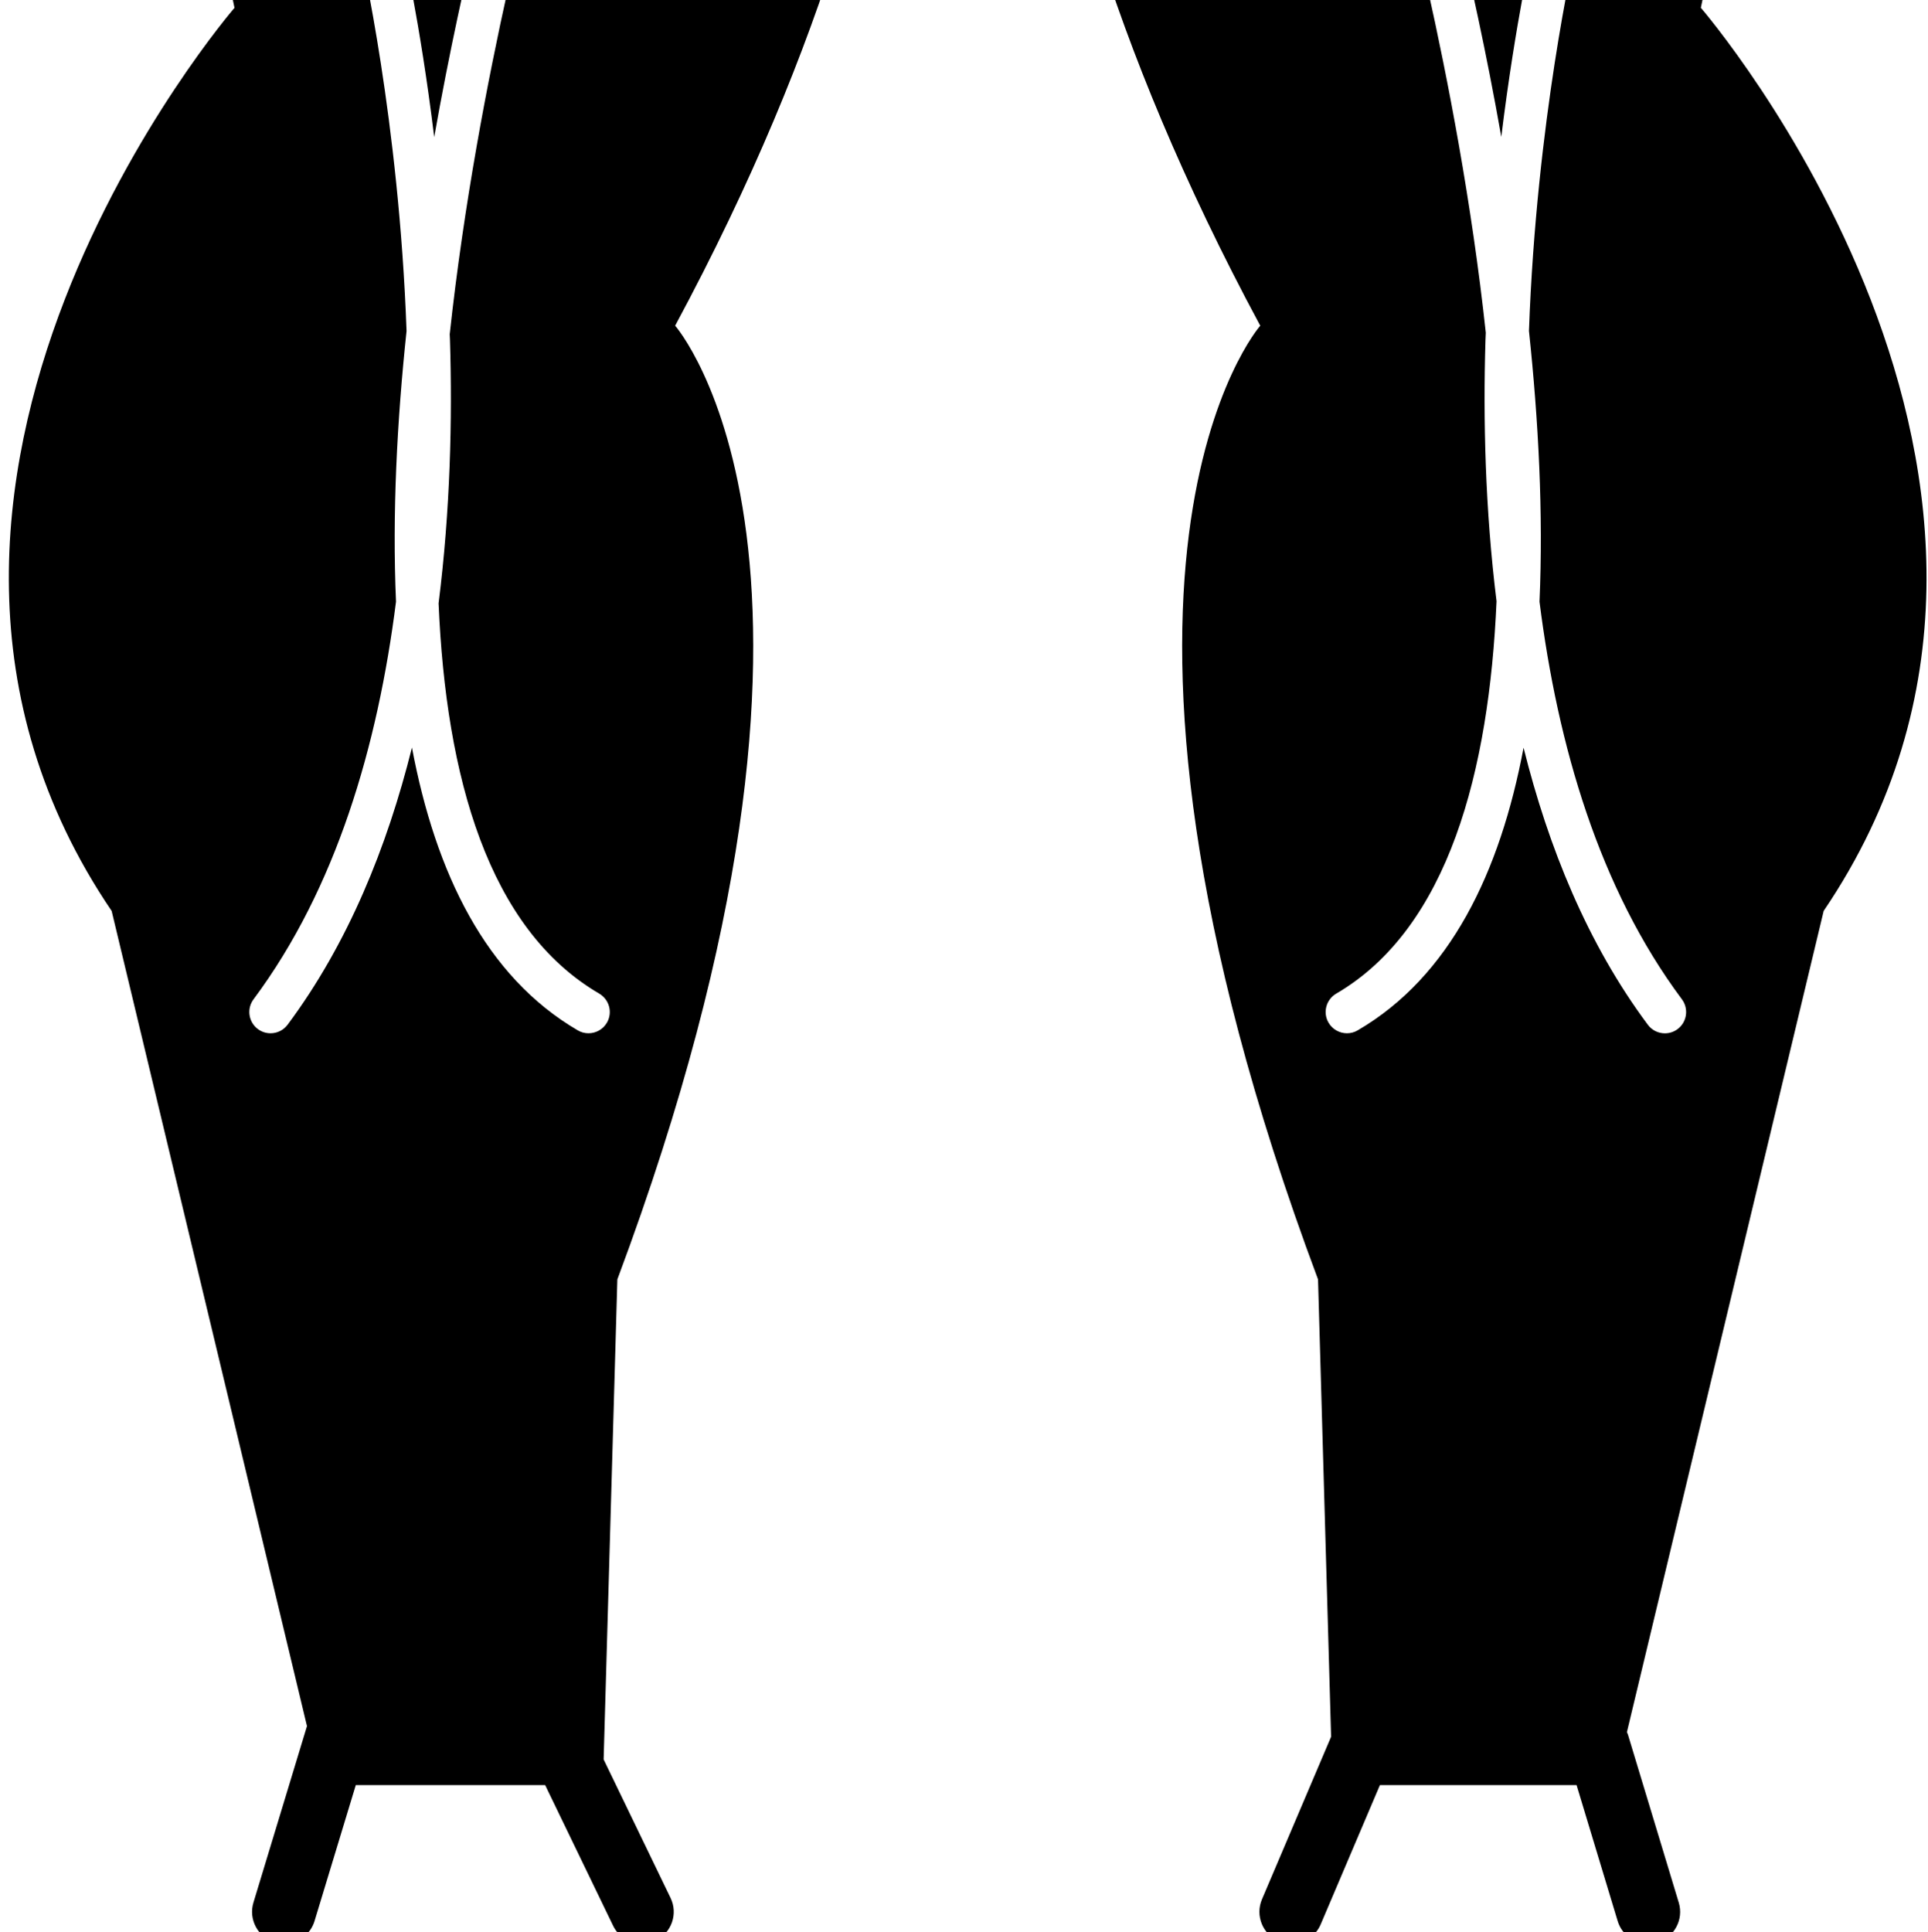 <?xml version="1.0" encoding="utf-8"?>
<svg viewBox="54.059 58.682 35.692 35.77" xmlns="http://www.w3.org/2000/svg">
  <g transform="matrix(1, 0, 0, 1, 1.7763568394002505e-15, 0)">
    <g display="none">
      <g display="inline">
        <g>
          <path fill="#000000" d="M57.228,32.935c0.044-0.071,0.108-0.126,0.185-0.158c1.935-1.578,3.85-1.883,3.955-1.899l0.031-0.005      l0.032,0c5.926,0.08,8.405-1.138,9.447-2.168c0.373-0.369,0.549-0.708,0.634-0.944c-0.04-0.177-0.046-0.299-0.046-0.33      c0-0.217,0.177-0.394,0.394-0.394h0c0.023,0,0.042,0.009,0.064,0.013c0.021-0.004,0.041-0.013,0.063-0.013h0      c0.217,0,0.394,0.176,0.394,0.394c0,0.031-0.006,0.15-0.045,0.323c0.329,0.881,1.969,3.229,10.08,3.119l0.021,0l0.021,0.002      c0.146,0.013,3.61,0.37,6.047,3.592c0.888,1.174,1.513,2.566,1.884,4.163c-0.131-6.349-2.485-11.198-2.485-11.198      c0.617-1.811-0.359-6.573-0.514-7.302c0.052-0.083,0.086-0.18,0.091-0.285c0.038-0.863,0.173-5.175-0.805-6.614      c-0.247-0.64-0.726-2.316-0.396-3.496c0.296-0.413,0.896-1.702-0.537-4.216c-0.162-0.284-0.523-0.383-0.806-0.221      c-0.284,0.161-0.383,0.522-0.221,0.806c1.215,2.133,0.611,2.934,0.614,2.934v0l-0.101,0.1l-0.044,0.135      c-0.613,1.88,0.377,4.361,0.42,4.465l0.03,0.073l0.048,0.063c0.49,0.643,0.657,3.062,0.639,5.004      c-4.33-4.328-10.191-5.042-11.022-5.122c0.704-5.304,3.968-6.915,4.002-6.931c0.098-0.047,0.14-0.164,0.094-0.262      c-0.047-0.098-0.164-0.141-0.262-0.094c-0.149,0.07-3.554,1.737-4.243,7.375c-0.81,0.491-2.931,2.573-2.97,4.851      c-0.034-2.032-1.728-3.911-2.669-4.642c-0.625-5.818-4.117-7.529-4.267-7.6c-0.098-0.046-0.216-0.004-0.262,0.094      c-0.047,0.099-0.004,0.216,0.094,0.262c0.034,0.016,3.31,1.618,4.007,6.962c-0.094-0.044-0.158-0.055-0.179-0.025      c0,0-6.55,0.469-11.227,5.233c-0.011-1.922,0.159-4.261,0.641-4.893l0.048-0.063l0.03-0.073c0.043-0.105,1.033-2.586,0.42-4.465      l-0.043-0.111l-0.062-0.081c-0.03-0.039-0.731-0.992,0.522-3.191c0.162-0.284,0.062-0.644-0.221-0.806      C58.47,5.137,58.11,5.236,57.948,5.52c-1.443,2.534-0.761,3.992-0.489,4.413c0.383,1.324-0.26,3.161-0.393,3.516      c-0.976,1.442-0.841,5.749-0.803,6.612c0.006,0.133,0.057,0.253,0.136,0.348c-0.256,1.261-1.019,5.373-0.457,7.025      c0,0-2.893,5.96-2.441,13.318c0.248-2.396,0.959-4.433,2.139-6.084C56.14,33.97,56.682,33.404,57.228,32.935z M54.419,45.984      c0.457,1.528,1.1,3.069,1.975,4.589c-0.029-5.454,0.499-13.573,0.698-16.425c-0.283,0.296-0.559,0.624-0.821,0.992      C54.422,37.737,53.804,41.382,54.419,45.984z M86.528,52.262c-0.002-0.017-0.009-0.033-0.008-0.051      c0.264-6.191-0.616-18.917-0.626-19.045c-0.002-0.034,0.007-0.065,0.013-0.097c-1.693-1.16-3.316-1.385-3.504-1.406      c-1.112,0.014-2.106-0.019-3.001-0.087c0.419,2.975,2.71,18.788,4.857,24.155c0.081,0.202-0.018,0.431-0.22,0.512      c-0.048,0.019-0.097,0.028-0.146,0.028c-0.156,0-0.304-0.093-0.366-0.248c-2.258-5.646-4.583-22.002-4.932-24.522      c-3.543-0.382-5.302-1.367-6.179-2.233c-0.208-0.206-0.365-0.405-0.492-0.595c-0.127,0.19-0.284,0.389-0.492,0.595      c-0.876,0.866-2.646,1.848-6.179,2.232c-0.348,2.513-2.673,18.876-4.932,24.524c-0.062,0.154-0.21,0.248-0.366,0.248      c-0.049,0-0.098-0.009-0.146-0.028c-0.202-0.081-0.3-0.31-0.22-0.512c2.147-5.368,4.439-21.185,4.857-24.156      c-0.893,0.068-1.883,0.102-2.989,0.089c-0.231,0.042-1.866,0.379-3.519,1.709c-0.118,1.61-0.894,12.534-0.736,18.504      c0.027,0.04,0.05,0.081,0.078,0.122c0,0,0.802,5.35,1.07,6.553c0,0-7.623,8.827-2.274,16.718l3.616,15.089l-0.992,3.268      c-0.095,0.312,0.082,0.643,0.394,0.737c0.057,0.017,0.115,0.025,0.172,0.025c0.253,0,0.488-0.164,0.565-0.419l0.764-2.517h3.505      l1.258,2.603c0.102,0.211,0.313,0.334,0.532,0.334c0.086,0,0.174-0.019,0.257-0.059c0.294-0.142,0.417-0.496,0.275-0.789      l-1.239-2.564l0.254-8.886c4.948-13.24,1.07-17.654,1.07-17.654c5.751-10.699,4.012-16.851,4.012-16.851l1.34-6.018      c0,0,1.066,5.483,1.467,6.018c0,0-1.739,6.152,4.012,16.851c0,0-3.878,4.413,1.07,17.654l0.242,8.466l-1.28,3.01      c-0.127,0.3,0.012,0.648,0.313,0.775c0.075,0.032,0.154,0.047,0.231,0.047c0.23,0,0.449-0.135,0.544-0.36l1.096-2.577h3.64      l0.761,2.517c0.077,0.255,0.312,0.42,0.565,0.42c0.057,0,0.114-0.008,0.172-0.025c0.312-0.094,0.489-0.424,0.394-0.737      l-0.939-3.104c-0.005-0.018-0.014-0.034-0.021-0.051l3.643-15.202c5.35-7.891-2.274-16.718-2.274-16.718      C85.729,57.508,86.363,53.349,86.528,52.262z M65.244,77.34c-0.073,0.125-0.205,0.195-0.34,0.195      c-0.067,0-0.136-0.017-0.198-0.054c-1.706-0.996-2.634-2.918-3.07-5.235c-0.46,1.845-1.184,3.631-2.301,5.13      c-0.077,0.104-0.196,0.159-0.316,0.159c-0.082,0-0.164-0.025-0.235-0.078c-0.174-0.13-0.21-0.377-0.08-0.551      c1.529-2.052,2.3-4.693,2.637-7.36c-0.071-1.635,0.019-3.352,0.195-5.01c-0.139-3.894-0.843-6.968-0.858-7.03      c-0.05-0.212,0.082-0.424,0.293-0.474c0.21-0.048,0.424,0.082,0.474,0.293c0.005,0.022,0.34,1.469,0.603,3.623      c0.557-3.156,1.239-5.554,1.316-5.821c0.06-0.209,0.279-0.328,0.488-0.269c0.209,0.061,0.329,0.279,0.269,0.488      c-0.026,0.088-1.263,4.437-1.786,9.25c0.001,0.038,0.003,0.075,0.005,0.112c0.045,1.461,0.006,3.145-0.211,4.869      c0.136,3.21,0.92,6.026,2.973,7.224C65.29,76.911,65.353,77.152,65.244,77.34z M85.064,77.457      c-0.071,0.053-0.153,0.078-0.235,0.078c-0.12,0-0.239-0.055-0.316-0.159c-1.117-1.499-1.84-3.284-2.3-5.128      c-0.436,2.315-1.364,4.237-3.071,5.232c-0.062,0.037-0.131,0.054-0.198,0.054c-0.135,0-0.267-0.07-0.341-0.195      c-0.11-0.188-0.046-0.429,0.142-0.539c2.083-1.215,2.832-4.135,2.968-7.263c-0.212-1.71-0.249-3.379-0.205-4.83      c0.001-0.047,0.004-0.093,0.006-0.141c-0.52-4.81-1.77-9.166-1.782-9.21c-0.06-0.209,0.06-0.427,0.269-0.488      c0.21-0.059,0.428,0.06,0.488,0.269c0.077,0.266,0.757,2.656,1.312,5.804c0.263-2.151,0.597-3.596,0.602-3.618      c0.05-0.212,0.263-0.342,0.474-0.293c0.212,0.05,0.343,0.262,0.293,0.474c-0.015,0.062-0.718,3.136-0.857,7.029      c0.176,1.658,0.267,3.376,0.195,5.012c0.337,2.668,1.107,5.309,2.636,7.36C85.275,77.081,85.239,77.327,85.064,77.457z       M86.72,33.702c0.156,2.374,0.713,11.364,0.627,17.059c1.346-2.285,2.157-4.619,2.601-6.887c0.261-3.762-0.43-6.76-2.072-8.931      C87.512,34.462,87.12,34.055,86.72,33.702z M71.86,16.257c0.109,0,0.197-0.088,0.197-0.197V4.922      c0-0.109-0.088-0.197-0.197-0.197s-0.197,0.088-0.197,0.197V16.06C71.663,16.169,71.751,16.257,71.86,16.257z M31.653,62.57      c-5.333,8.226-2.719,13.365-1.238,15.287C31.042,76.895,36.164,68.632,31.653,62.57z M36.409,80.783      c0.037,0.214-0.107,0.418-0.321,0.455c-0.023,0.004-0.045,0.006-0.068,0.006c-0.188,0-0.355-0.135-0.388-0.327      c-1.923-11.124,3.758-22.76,3.815-22.876c0.039-0.079,0.104-0.133,0.177-0.17c-0.138-0.266-0.223-0.418-0.223-0.418l0.699-1.95      c-0.359-0.067-0.673-0.238-0.928-0.51c-1.545-1.655-0.466-6.676-0.338-7.243l0.035-0.096c4.34-8.307,4.12-15.235,3.17-19.584      c-0.796-3.649-2.224-6.147-2.84-7.103c-1.546,2.122-7.915,12.078-1.789,24.691l0.026,0.071c0.061,0.229,1.464,5.643-1.168,8.986      c-1.304,1.657-3.36,2.495-6.114,2.495c-0.077,0-0.154-0.001-0.232-0.003c0.917,2.637,1.916,4.262,2.136,4.603      c5.516,6.888-0.995,16.494-1.062,16.592c-0.018,0.026-0.045,0.039-0.068,0.06c0.162,0.169,0.264,0.256,0.264,0.256      c-0.73,2.063,0.912,6.692,0.912,6.692v5.347l-1.496,2.759c-0.156,0.287-0.049,0.646,0.238,0.801      c0.09,0.049,0.186,0.072,0.281,0.072c0.21,0,0.413-0.112,0.52-0.309l1.536-2.833h2.47l1.297,2.8      c0.1,0.215,0.313,0.342,0.537,0.342c0.083,0,0.168-0.018,0.248-0.055c0.296-0.137,0.425-0.489,0.288-0.785l-1.261-2.721      l3.915-16.727c4.091-4.237,0.811-12.362-0.657-15.431C39.191,60.475,34.693,70.854,36.409,80.783z M24.665,77.857      c1.481-1.921,4.093-7.056-1.231-15.277C18.93,68.646,24.037,76.893,24.665,77.857z M22.972,90.329v-4.919      c0,0,1.642-4.629,0.912-6.692c0,0,0.102-0.086,0.264-0.256c-0.023-0.02-0.05-0.034-0.068-0.06      c-0.067-0.097-6.516-9.635-1.105-16.517c-0.001-0.001-0.002-0.003-0.003-0.004c0,0,1.145-1.69,2.182-4.673      c-0.075,0.001-0.15,0.003-0.224,0.003c-2.755,0-4.811-0.839-6.116-2.496c-2.633-3.343-1.235-8.756-1.174-8.985l0.026-0.071      c6.124-12.61-0.24-22.564-1.788-24.689c-1.404,2.204-7.051,12.558,0.329,26.685l0.036,0.098      c0.124,0.567,1.169,5.585-0.386,7.241c-0.245,0.26-0.544,0.426-0.885,0.498l0.704,1.962c0,0-0.085,0.152-0.223,0.418      c0.073,0.037,0.138,0.091,0.177,0.17c0.057,0.116,5.738,11.752,3.815,22.876c-0.033,0.192-0.2,0.327-0.388,0.327      c-0.022,0-0.045-0.002-0.068-0.006c-0.214-0.037-0.358-0.241-0.321-0.455c1.717-9.935-2.781-20.309-3.613-22.112      c-1.468,3.068-4.748,11.194-0.657,15.431l3.819,16.317c-0.047,0.053-0.086,0.113-0.112,0.183l-1.125,2.988      c-0.115,0.305,0.039,0.646,0.345,0.761c0.068,0.026,0.139,0.038,0.208,0.038c0.239,0,0.464-0.146,0.553-0.383l1.039-2.76h2.942      l1.123,2.773c0.093,0.23,0.314,0.369,0.548,0.369c0.074,0,0.149-0.014,0.222-0.043c0.303-0.123,0.448-0.467,0.326-0.77      L22.972,90.329z M42.869,21.61c0.526-2.469-1.032-4.653-1.944-5.68c0.023-0.063,0.037-0.13,0.037-0.2V13.32      c1.959-1.988,1.152-3.726,0.983-4.036c-0.831-1.888-0.396-3.208-0.374-3.273c0.109-0.306-0.049-0.643-0.354-0.754      c-0.306-0.112-0.646,0.046-0.758,0.353c-0.027,0.073-0.638,1.81,0.417,4.18l0.033,0.063c0.029,0.05,0.692,1.25-0.943,2.787      l-0.186,0.175v0.379c-1.469,0.951-5.201,3.439-6.154,4.765c-0.063,0.089-0.043,0.212,0.045,0.275      c0.035,0.025,0.075,0.037,0.115,0.037c0.061,0,0.122-0.028,0.16-0.082c0.861-1.199,4.264-3.498,5.833-4.523v2.064      c0,0.057,0.011,0.111,0.026,0.164c-3.621,4.171-6.222,6.604-8.065,8c0.063,0.085,0.094,0.192,0.074,0.305      c-0.02,0.112-0.459,2.756,1.908,4.376c0.179,0.123,0.225,0.368,0.103,0.548c-0.076,0.111-0.2,0.171-0.326,0.171      c-0.077,0-0.154-0.022-0.222-0.069c-2.265-1.55-2.345-3.889-2.281-4.795c-0.579,0.396-1.069,0.676-1.48,0.87      c5.666-9.374,4.356-18.462,4.342-18.554c-0.001-0.009-0.007-0.016-0.009-0.025c0.299-0.5,0.314-0.992,0.314-1.022      c0.002-0.109-0.085-0.199-0.194-0.2h-0.003c-0.107,0-0.195,0.086-0.197,0.194c0,0.009-0.023,0.893-0.799,1.378      c-0.673,0.421-2.09,0.635-5.013-0.733c-0.098-0.047-0.216-0.004-0.262,0.095c-0.046,0.099-0.004,0.216,0.095,0.262      c1.556,0.729,2.851,1.093,3.871,1.093c0.603,0,1.11-0.128,1.518-0.383c0.126-0.079,0.234-0.165,0.33-0.257      c0.177,1.735,0.668,9.897-4.504,18.24c-0.026,0.042-0.032,0.09-0.025,0.136c-1.084,0.385-1.434,0.06-1.434,0.06h-0.015      c0,0-0.32,0.298-1.301-0.015c0.018-0.054,0.016-0.114-0.017-0.166c-5.159-8.322-4.656-16.486-4.473-18.244      c0.069,0.063,0.143,0.123,0.226,0.179c0.396,0.264,0.896,0.396,1.495,0.396c0.979,0,2.224-0.352,3.725-1.054      c0.098-0.046,0.141-0.163,0.095-0.262c-0.046-0.099-0.164-0.141-0.262-0.095c-2.251,1.054-3.922,1.292-4.831,0.689      c-0.784-0.52-0.755-1.521-0.754-1.531c0.004-0.108-0.08-0.2-0.189-0.205c-0.102,0.001-0.2,0.08-0.205,0.188      c-0.002,0.037-0.022,0.684,0.352,1.28c-0.015,0.094-1.363,9.241,4.351,18.64c-0.446-0.195-0.997-0.5-1.663-0.955      c0.064,0.905-0.016,3.245-2.281,4.795c-0.068,0.047-0.145,0.069-0.222,0.069c-0.126,0-0.249-0.06-0.326-0.172      c-0.123-0.18-0.077-0.425,0.103-0.547c2.38-1.629,1.913-4.348,1.908-4.375c-0.021-0.112,0.011-0.221,0.074-0.305      c-1.833-1.388-4.414-3.8-8.004-7.929v-2.353c1.517,0.988,5.058,3.367,5.939,4.592c0.039,0.053,0.099,0.082,0.16,0.082      c0.04,0,0.08-0.012,0.115-0.037c0.088-0.063,0.108-0.187,0.045-0.275c-0.977-1.359-4.874-3.939-6.259-4.833v-0.399l-0.186-0.175      c-1.635-1.537-0.972-2.737-0.948-2.779l0.038-0.071c1.063-2.39,0.352-4.07,0.321-4.14c-0.13-0.297-0.474-0.431-0.772-0.304      c-0.298,0.127-0.437,0.474-0.313,0.773c0.022,0.052,0.519,1.294-0.305,3.166c-0.169,0.31-0.976,2.047,0.983,4.035v2.686      c-0.912,1.028-2.467,3.211-1.942,5.678c0,0-3.101,5.476-1.277,11.109c0,0-7.361,14.628,3.578,22.02      c0.319,0.015,0.57-0.073,0.771-0.286c1.067-1.136,0.517-5.013,0.202-6.482c-4.434-8.515-4.193-15.634-3.208-20.111      c1.072-4.874,3.179-7.687,3.268-7.804l0.297-0.391l0.317,0.375c0.094,0.111,9.315,11.291,2.233,25.925      c-0.113,0.461-1.247,5.361,1.042,8.263c1.148,1.456,2.997,2.193,5.497,2.193h0.036c0.602-1.828,3.938-12.93-2.056-17.638      c-0.171-0.134-0.201-0.382-0.067-0.553c0.135-0.171,0.382-0.201,0.553-0.067c1.659,1.303,2.79,3.169,3.373,5.513l0.761-2.527      h0.015l0.778,2.585c0.504-2.633,1.637-4.508,3.392-5.595c0.185-0.115,0.428-0.057,0.542,0.128      c0.115,0.185,0.057,0.428-0.128,0.542c-5.59,3.461-2.542,15.617-1.996,17.613h0.02c2.5,0,4.347-0.737,5.495-2.193      c2.287-2.901,1.15-7.804,1.036-8.263c-7.082-14.634,2.139-25.814,2.233-25.925l0.317-0.375l0.297,0.391      c0.087,0.114,8.564,11.587,0.059,27.916c-0.325,1.468-0.9,5.35,0.157,6.482c0.21,0.225,0.476,0.311,0.822,0.281      c10.931-7.393,3.573-22.017,3.573-22.017C45.969,27.086,42.869,21.61,42.869,21.61z"/>
        </g>
      </g>
    </g>
    <g>
      <g>
        <path fill="#000000" d="M57.278,33.21c0.044-0.071,0.108-0.126,0.185-0.158c1.935-1.578,3.85-1.883,3.955-1.899l0.031-0.005     l0.031,0c5.926,0.08,8.405-1.138,9.447-2.168c0.373-0.369,0.549-0.707,0.634-0.944c-0.04-0.177-0.046-0.299-0.046-0.33     c0-0.217,0.177-0.394,0.394-0.394h0c0.023,0,0.042,0.009,0.064,0.013c0.021-0.004,0.041-0.013,0.063-0.013h0     c0.217,0,0.394,0.176,0.394,0.394c0,0.031-0.006,0.15-0.045,0.323c0.329,0.881,1.969,3.229,10.08,3.119l0.021,0l0.021,0.002     c0.146,0.013,3.61,0.37,6.047,3.592c0.888,1.174,1.513,2.566,1.884,4.163c-0.131-6.349-2.485-11.198-2.485-11.198     c0.617-1.811-0.359-6.573-0.514-7.302c0.052-0.083,0.086-0.18,0.091-0.285c0.038-0.863,0.173-5.175-0.805-6.614     c-0.247-0.64-0.726-2.316-0.396-3.496c0.296-0.413,0.896-1.701-0.537-4.216c-0.162-0.284-0.523-0.383-0.806-0.221     c-0.284,0.161-0.383,0.522-0.221,0.806c1.215,2.133,0.611,2.934,0.614,2.934v0l-0.101,0.1l-0.044,0.135     c-0.613,1.88,0.377,4.361,0.42,4.466l0.03,0.073l0.048,0.063c0.49,0.643,0.657,3.062,0.64,5.004     c-4.33-4.328-10.191-5.042-11.022-5.122c0.704-5.304,3.968-6.915,4.002-6.931c0.098-0.047,0.14-0.164,0.094-0.262     c-0.047-0.098-0.164-0.141-0.262-0.094c-0.149,0.07-3.554,1.737-4.243,7.375c-0.81,0.491-2.931,2.573-2.97,4.851     c-0.034-2.032-1.728-3.911-2.669-4.642c-0.625-5.818-4.117-7.529-4.267-7.6c-0.098-0.046-0.216-0.004-0.262,0.094     c-0.047,0.099-0.004,0.216,0.094,0.262c0.034,0.016,3.31,1.618,4.007,6.962c-0.094-0.044-0.158-0.055-0.179-0.025     c0,0-6.55,0.469-11.227,5.233c-0.011-1.922,0.159-4.261,0.641-4.893l0.048-0.063l0.03-0.073c0.043-0.105,1.033-2.586,0.42-4.465     l-0.043-0.111L58.503,9.57c-0.03-0.039-0.731-0.992,0.522-3.191c0.162-0.284,0.062-0.644-0.221-0.806     c-0.284-0.162-0.644-0.063-0.806,0.221c-1.443,2.534-0.761,3.992-0.489,4.413c0.383,1.324-0.26,3.161-0.393,3.516     c-0.976,1.442-0.841,5.749-0.803,6.612c0.006,0.133,0.057,0.253,0.136,0.348c-0.256,1.261-1.019,5.373-0.457,7.025     c0,0-2.893,5.96-2.441,13.318c0.248-2.396,0.959-4.433,2.139-6.084C56.19,34.244,56.733,33.678,57.278,33.21z M54.47,46.259     c0.457,1.528,1.1,3.069,1.975,4.589c-0.029-5.454,0.499-13.573,0.698-16.425c-0.283,0.296-0.559,0.624-0.821,0.992     C54.473,38.011,53.854,41.656,54.47,46.259z M86.578,52.536c-0.002-0.017-0.009-0.033-0.008-0.051     c0.264-6.191-0.616-18.917-0.626-19.045c-0.002-0.034,0.007-0.065,0.013-0.097c-1.693-1.16-3.316-1.385-3.504-1.406     c-1.112,0.014-2.106-0.019-3.001-0.087c0.419,2.975,2.71,18.788,4.857,24.155c0.081,0.202-0.018,0.431-0.22,0.512     c-0.048,0.019-0.097,0.028-0.146,0.028c-0.156,0-0.304-0.094-0.366-0.248c-2.259-5.646-4.583-22.002-4.932-24.522     c-3.543-0.382-5.302-1.367-6.179-2.233c-0.208-0.206-0.365-0.405-0.492-0.595c-0.127,0.19-0.284,0.389-0.492,0.595     c-0.876,0.866-2.646,1.848-6.179,2.232c-0.348,2.513-2.673,18.876-4.932,24.524c-0.062,0.154-0.21,0.248-0.366,0.248     c-0.049,0-0.099-0.009-0.146-0.028c-0.202-0.081-0.3-0.31-0.22-0.512c2.147-5.368,4.439-21.185,4.857-24.156     c-0.893,0.068-1.883,0.102-2.989,0.089c-0.231,0.042-1.866,0.379-3.519,1.709c-0.118,1.61-0.894,12.534-0.736,18.504     c0.027,0.04,0.05,0.081,0.078,0.122c0,0,0.802,5.35,1.07,6.553c0,0-7.623,8.827-2.274,16.718l3.616,15.089L58.751,93.9     c-0.095,0.312,0.082,0.643,0.394,0.737c0.057,0.017,0.115,0.025,0.172,0.025c0.253,0,0.488-0.164,0.565-0.419l0.764-2.517h3.505     l1.258,2.603c0.102,0.211,0.313,0.334,0.532,0.334c0.086,0,0.174-0.019,0.257-0.059c0.294-0.142,0.417-0.496,0.275-0.789     l-1.239-2.564l0.254-8.886c4.948-13.24,1.07-17.654,1.07-17.654c5.751-10.699,4.012-16.851,4.012-16.851l1.34-6.018     c0,0,1.066,5.483,1.467,6.018c0,0-1.739,6.152,4.012,16.851c0,0-3.878,4.413,1.07,17.654l0.242,8.466l-1.28,3.01     c-0.127,0.3,0.012,0.648,0.313,0.775c0.075,0.032,0.154,0.047,0.231,0.047c0.23,0,0.449-0.135,0.544-0.36l1.096-2.577h3.64     l0.761,2.517c0.077,0.255,0.312,0.42,0.565,0.42c0.057,0,0.114-0.008,0.172-0.025c0.312-0.094,0.489-0.424,0.394-0.737     l-0.939-3.104c-0.005-0.018-0.014-0.034-0.021-0.051l3.643-15.202c5.35-7.891-2.274-16.718-2.274-16.718     C85.78,57.782,86.414,53.624,86.578,52.536z M65.294,77.614c-0.073,0.125-0.205,0.195-0.341,0.195     c-0.067,0-0.136-0.017-0.198-0.054c-1.706-0.996-2.634-2.918-3.07-5.235c-0.46,1.845-1.184,3.631-2.301,5.13     c-0.077,0.104-0.196,0.159-0.316,0.159c-0.082,0-0.164-0.025-0.235-0.078c-0.174-0.13-0.21-0.377-0.08-0.551     c1.529-2.052,2.3-4.693,2.637-7.36c-0.071-1.635,0.019-3.352,0.195-5.01c-0.139-3.894-0.843-6.968-0.858-7.031     c-0.05-0.212,0.082-0.424,0.293-0.474c0.21-0.049,0.424,0.082,0.474,0.293c0.005,0.022,0.34,1.469,0.603,3.623     c0.557-3.156,1.239-5.554,1.316-5.821c0.06-0.209,0.279-0.328,0.488-0.269c0.209,0.061,0.329,0.279,0.269,0.488     c-0.026,0.088-1.263,4.437-1.786,9.25c0.001,0.038,0.003,0.075,0.005,0.112c0.045,1.461,0.006,3.145-0.211,4.869     c0.136,3.21,0.92,6.026,2.973,7.224C65.34,77.185,65.404,77.426,65.294,77.614z M85.115,77.732     c-0.071,0.053-0.153,0.078-0.235,0.078c-0.12,0-0.239-0.055-0.316-0.159c-1.117-1.499-1.84-3.284-2.3-5.128     c-0.436,2.315-1.364,4.237-3.071,5.232c-0.062,0.037-0.131,0.054-0.198,0.054c-0.135,0-0.267-0.07-0.341-0.195     c-0.11-0.188-0.046-0.429,0.142-0.539c2.083-1.215,2.832-4.135,2.968-7.263c-0.212-1.71-0.249-3.379-0.205-4.83     c0.001-0.047,0.004-0.093,0.006-0.141c-0.52-4.81-1.77-9.166-1.782-9.21c-0.06-0.209,0.06-0.427,0.269-0.488     c0.21-0.059,0.428,0.06,0.488,0.269c0.077,0.266,0.757,2.656,1.312,5.804c0.263-2.151,0.597-3.596,0.602-3.618     c0.05-0.212,0.263-0.342,0.474-0.293c0.212,0.05,0.343,0.262,0.293,0.474c-0.015,0.062-0.718,3.136-0.857,7.029     c0.176,1.658,0.267,3.376,0.195,5.012c0.337,2.668,1.107,5.309,2.636,7.36C85.325,77.355,85.289,77.602,85.115,77.732z      M86.77,33.977c0.156,2.374,0.713,11.364,0.627,17.059c1.346-2.285,2.157-4.619,2.601-6.887c0.26-3.762-0.43-6.76-2.072-8.931     C87.562,34.736,87.17,34.329,86.77,33.977z M71.91,16.531c0.109,0,0.197-0.088,0.197-0.197V5.197C72.107,5.088,72.019,5,71.91,5     s-0.197,0.088-0.197,0.197v11.137C71.713,16.443,71.801,16.531,71.91,16.531z M31.703,62.845     c-5.333,8.226-2.719,13.365-1.238,15.287C31.093,77.169,36.214,68.906,31.703,62.845z M36.46,81.057     c0.037,0.214-0.107,0.418-0.321,0.455c-0.023,0.004-0.045,0.006-0.068,0.006c-0.188,0-0.355-0.135-0.388-0.327     c-1.923-11.124,3.758-22.76,3.815-22.876c0.039-0.079,0.104-0.133,0.177-0.17c-0.138-0.266-0.223-0.418-0.223-0.418l0.699-1.95     c-0.359-0.066-0.673-0.238-0.928-0.51c-1.545-1.655-0.466-6.676-0.338-7.243l0.035-0.096c4.34-8.307,4.12-15.235,3.17-19.584     c-0.796-3.649-2.224-6.147-2.84-7.103c-1.546,2.122-7.915,12.078-1.789,24.691l0.026,0.071c0.061,0.229,1.464,5.643-1.168,8.986     c-1.304,1.657-3.36,2.495-6.114,2.495c-0.077,0-0.154-0.001-0.232-0.003c0.917,2.637,1.916,4.262,2.136,4.603     c5.516,6.888-0.995,16.494-1.062,16.592c-0.018,0.026-0.045,0.039-0.068,0.06c0.162,0.169,0.264,0.256,0.264,0.256     c-0.73,2.063,0.912,6.692,0.912,6.692v5.347l-1.496,2.759c-0.156,0.287-0.049,0.646,0.238,0.801     c0.09,0.049,0.186,0.072,0.281,0.072c0.21,0,0.413-0.112,0.52-0.309l1.536-2.833h2.47l1.297,2.8     c0.1,0.215,0.313,0.342,0.536,0.342c0.083,0,0.168-0.018,0.248-0.055c0.296-0.137,0.425-0.489,0.288-0.785l-1.261-2.721     l3.915-16.727c4.091-4.237,0.811-12.362-0.657-15.431C39.241,60.749,34.744,71.128,36.46,81.057z M24.715,78.131     c1.481-1.921,4.093-7.056-1.231-15.277C18.98,68.92,24.087,77.167,24.715,78.131z M23.023,90.603v-4.919     c0,0,1.642-4.629,0.912-6.692c0,0,0.102-0.086,0.264-0.256c-0.023-0.02-0.05-0.034-0.068-0.06     c-0.067-0.097-6.516-9.635-1.105-16.517c-0.001-0.001-0.002-0.003-0.003-0.004c0,0,1.145-1.69,2.182-4.673     c-0.075,0.001-0.15,0.003-0.224,0.003c-2.755,0-4.811-0.839-6.116-2.496c-2.634-3.343-1.235-8.756-1.174-8.985l0.026-0.071     c6.124-12.61-0.24-22.564-1.788-24.689c-1.404,2.204-7.051,12.558,0.329,26.685l0.036,0.098c0.124,0.567,1.169,5.585-0.386,7.241     c-0.245,0.26-0.544,0.426-0.885,0.498l0.704,1.962c0,0-0.085,0.152-0.223,0.418c0.073,0.037,0.138,0.091,0.177,0.17     c0.058,0.116,5.738,11.752,3.815,22.876c-0.033,0.192-0.2,0.327-0.388,0.327c-0.022,0-0.045-0.002-0.068-0.006     c-0.214-0.037-0.358-0.241-0.321-0.455c1.717-9.935-2.781-20.309-3.613-22.112c-1.468,3.068-4.748,11.194-0.657,15.431     l3.819,16.317c-0.047,0.053-0.086,0.113-0.112,0.183l-1.125,2.988c-0.115,0.305,0.039,0.646,0.345,0.761     c0.068,0.026,0.139,0.038,0.208,0.038c0.239,0,0.464-0.146,0.553-0.383l1.039-2.76h2.942l1.123,2.773     c0.093,0.23,0.314,0.369,0.548,0.369c0.074,0,0.149-0.014,0.222-0.043c0.303-0.123,0.448-0.467,0.326-0.77L23.023,90.603z      M42.919,21.885c0.526-2.469-1.032-4.653-1.944-5.68c0.023-0.063,0.037-0.13,0.037-0.2v-2.409     c1.959-1.988,1.152-3.726,0.983-4.036c-0.831-1.888-0.396-3.208-0.374-3.273c0.109-0.306-0.049-0.643-0.354-0.754     c-0.306-0.112-0.646,0.046-0.758,0.353c-0.027,0.073-0.638,1.81,0.417,4.18l0.033,0.063c0.029,0.05,0.692,1.25-0.943,2.787     l-0.186,0.175v0.379c-1.469,0.951-5.201,3.439-6.154,4.765c-0.063,0.088-0.043,0.212,0.045,0.275     c0.035,0.025,0.075,0.037,0.115,0.037c0.061,0,0.122-0.029,0.16-0.082c0.861-1.199,4.264-3.498,5.833-4.523v2.064     c0,0.057,0.011,0.111,0.026,0.164c-3.621,4.171-6.222,6.604-8.065,7.999c0.063,0.085,0.094,0.193,0.074,0.305     c-0.02,0.112-0.459,2.756,1.908,4.376c0.18,0.123,0.225,0.368,0.103,0.548c-0.076,0.111-0.2,0.171-0.325,0.171     c-0.077,0-0.154-0.022-0.222-0.069c-2.265-1.55-2.345-3.889-2.281-4.795c-0.579,0.396-1.069,0.676-1.48,0.87     C35.234,16.2,33.923,7.112,33.909,7.02c-0.001-0.009-0.007-0.016-0.009-0.025c0.299-0.5,0.314-0.992,0.314-1.022     c0.002-0.109-0.085-0.199-0.194-0.2c-0.001,0-0.002,0-0.002,0c-0.108,0-0.196,0.086-0.198,0.194c0,0.009-0.023,0.893-0.799,1.378     c-0.673,0.421-2.09,0.635-5.013-0.733c-0.098-0.047-0.216-0.004-0.262,0.095c-0.046,0.099-0.004,0.216,0.095,0.262     c1.556,0.728,2.851,1.093,3.871,1.093c0.603,0,1.11-0.128,1.518-0.383c0.126-0.079,0.235-0.165,0.33-0.257     c0.177,1.735,0.668,9.897-4.504,18.24c-0.026,0.042-0.032,0.09-0.025,0.136c-1.084,0.385-1.434,0.06-1.434,0.06h-0.015     c0,0-0.32,0.298-1.301-0.015c0.018-0.054,0.016-0.114-0.017-0.166c-5.159-8.322-4.656-16.486-4.473-18.244     c0.069,0.063,0.143,0.123,0.226,0.179c0.396,0.264,0.896,0.396,1.495,0.396c0.979,0,2.224-0.352,3.725-1.054     c0.099-0.046,0.141-0.163,0.095-0.262c-0.046-0.099-0.164-0.141-0.262-0.095c-2.252,1.054-3.922,1.292-4.831,0.689     c-0.784-0.52-0.755-1.521-0.754-1.531c0.004-0.108-0.08-0.2-0.189-0.205c-0.102,0.001-0.2,0.08-0.205,0.188     c-0.002,0.037-0.022,0.684,0.352,1.28c-0.015,0.094-1.363,9.241,4.351,18.64c-0.446-0.195-0.997-0.5-1.663-0.955     c0.064,0.905-0.016,3.245-2.281,4.795c-0.068,0.047-0.145,0.069-0.222,0.069c-0.126,0-0.249-0.06-0.326-0.172     c-0.123-0.179-0.077-0.425,0.103-0.547c2.38-1.629,1.913-4.348,1.908-4.375c-0.021-0.112,0.011-0.221,0.074-0.305     c-1.833-1.388-4.414-3.8-8.004-7.929v-2.353c1.517,0.988,5.058,3.367,5.939,4.592c0.039,0.053,0.099,0.082,0.16,0.082     c0.04,0,0.08-0.012,0.115-0.037c0.088-0.063,0.109-0.187,0.045-0.275c-0.977-1.359-4.874-3.939-6.259-4.833v-0.399l-0.186-0.175     c-1.635-1.537-0.972-2.737-0.948-2.779l0.038-0.071c1.063-2.39,0.352-4.07,0.321-4.14c-0.13-0.297-0.474-0.431-0.772-0.304     c-0.298,0.127-0.437,0.474-0.313,0.773c0.022,0.052,0.519,1.294-0.305,3.166c-0.169,0.31-0.976,2.047,0.983,4.035v2.686     c-0.912,1.028-2.467,3.211-1.942,5.678c0,0-3.101,5.476-1.277,11.109c0,0-7.361,14.628,3.578,22.021     c0.319,0.015,0.57-0.073,0.771-0.286c1.067-1.136,0.517-5.013,0.202-6.482c-4.434-8.515-4.193-15.634-3.208-20.111     c1.072-4.874,3.179-7.687,3.268-7.804l0.297-0.391l0.317,0.375c0.094,0.111,9.315,11.291,2.233,25.925     c-0.113,0.461-1.247,5.361,1.042,8.263c1.148,1.456,2.997,2.193,5.497,2.193h0.036c0.602-1.827,3.938-12.93-2.056-17.638     c-0.171-0.134-0.201-0.382-0.067-0.553c0.135-0.171,0.382-0.201,0.553-0.067c1.659,1.303,2.79,3.169,3.373,5.512l0.761-2.527     h0.015l0.778,2.585c0.504-2.633,1.637-4.508,3.392-5.595c0.185-0.115,0.428-0.057,0.542,0.128     c0.115,0.185,0.057,0.428-0.128,0.542c-5.59,3.461-2.542,15.617-1.996,17.612h0.02c2.5,0,4.347-0.737,5.495-2.193     c2.287-2.901,1.15-7.804,1.036-8.263c-7.082-14.634,2.139-25.814,2.233-25.925l0.317-0.375l0.297,0.391     c0.087,0.114,8.564,11.587,0.059,27.916c-0.325,1.468-0.9,5.35,0.157,6.482c0.21,0.225,0.476,0.311,0.822,0.281     c10.931-7.393,3.573-22.017,3.573-22.017C46.019,27.361,42.919,21.885,42.919,21.885z"/>
      </g>
    </g>
  </g>
</svg>